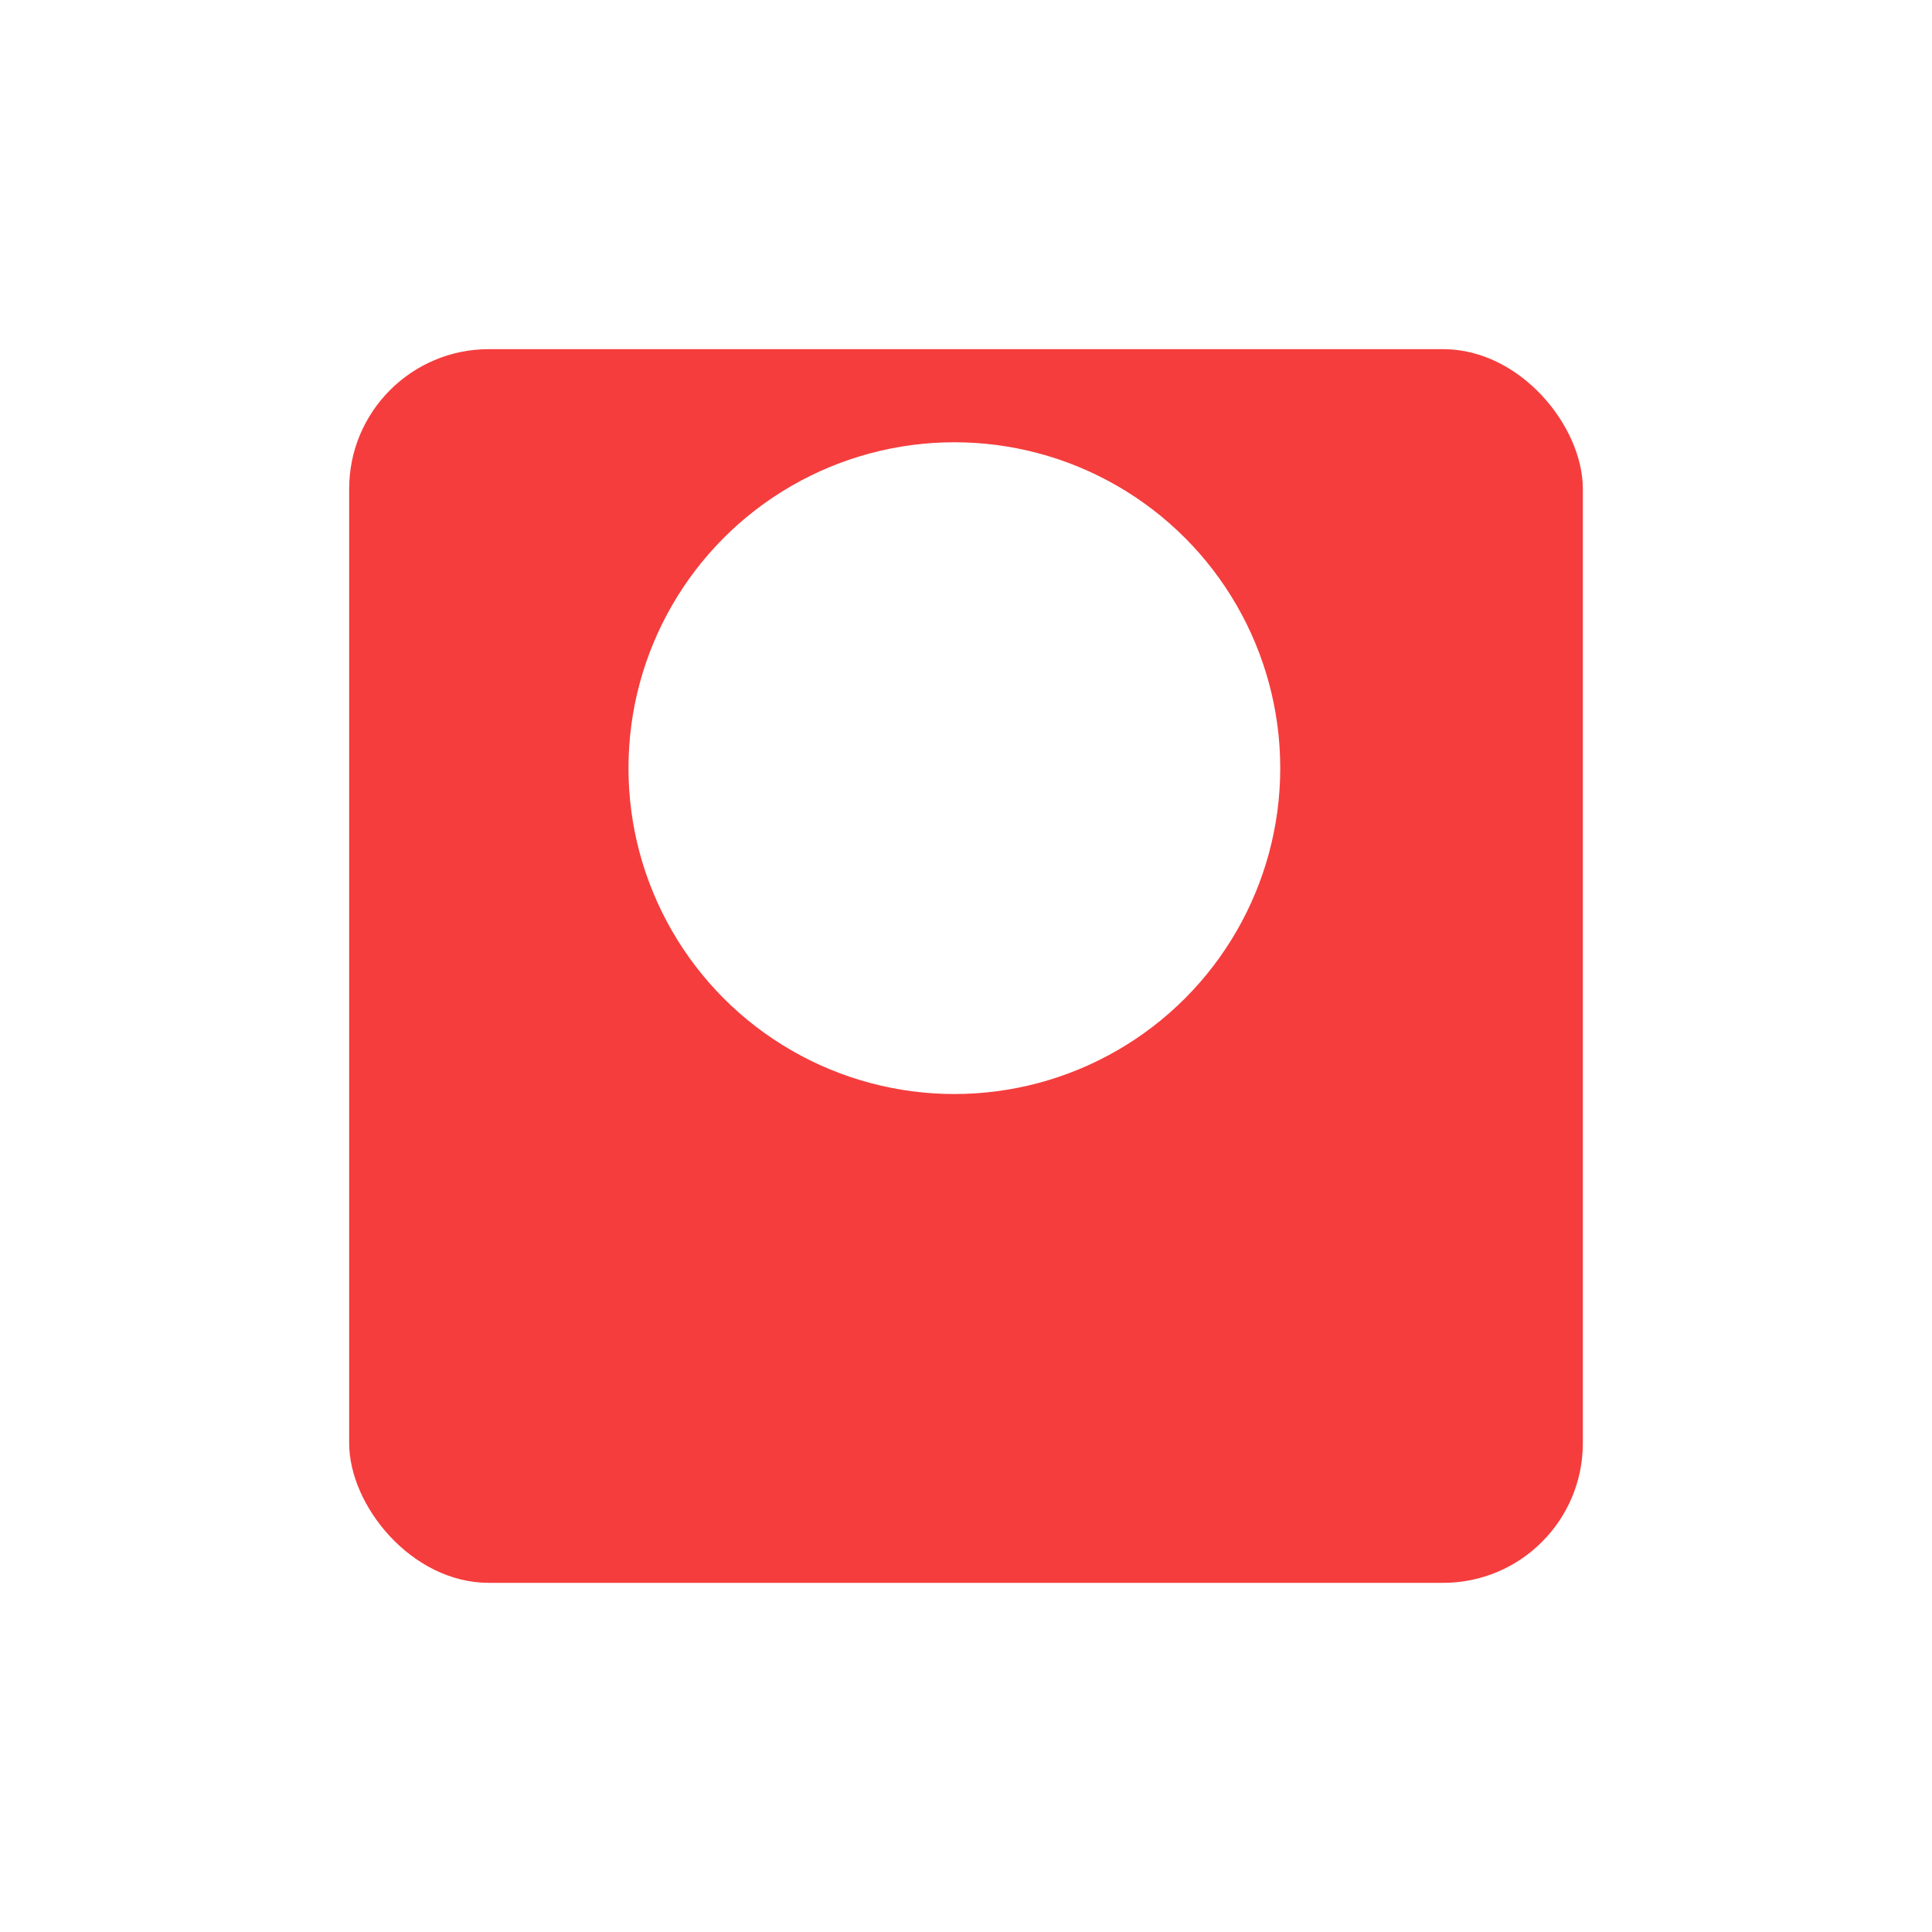<svg width="83" height="83" viewBox="0 0 83 83" fill="none" xmlns="http://www.w3.org/2000/svg">
<g filter="url(#filter0_d_139:59)">
<rect x="15" y="7" width="53" height="53" rx="6" fill="#F53D3D"/>
</g>
<circle cx="41" cy="33" r="14" fill="white"/>
<defs>
<filter id="filter0_d_139:59" x="0" y="0" width="83" height="83" filterUnits="userSpaceOnUse" color-interpolation-filters="sRGB">
<feFlood flood-opacity="0" result="BackgroundImageFix"/>
<feColorMatrix in="SourceAlpha" type="matrix" values="0 0 0 0 0 0 0 0 0 0 0 0 0 0 0 0 0 0 127 0" result="hardAlpha"/>
<feMorphology radius="2" operator="erode" in="SourceAlpha" result="effect1_dropShadow_139:59"/>
<feOffset dy="8"/>
<feGaussianBlur stdDeviation="8.5"/>
<feComposite in2="hardAlpha" operator="out"/>
<feColorMatrix type="matrix" values="0 0 0 0 0.963 0 0 0 0 0.238 0 0 0 0 0.238 0 0 0 0.75 0"/>
<feBlend mode="normal" in2="BackgroundImageFix" result="effect1_dropShadow_139:59"/>
<feBlend mode="normal" in="SourceGraphic" in2="effect1_dropShadow_139:59" result="shape"/>
</filter>
</defs>
</svg>

